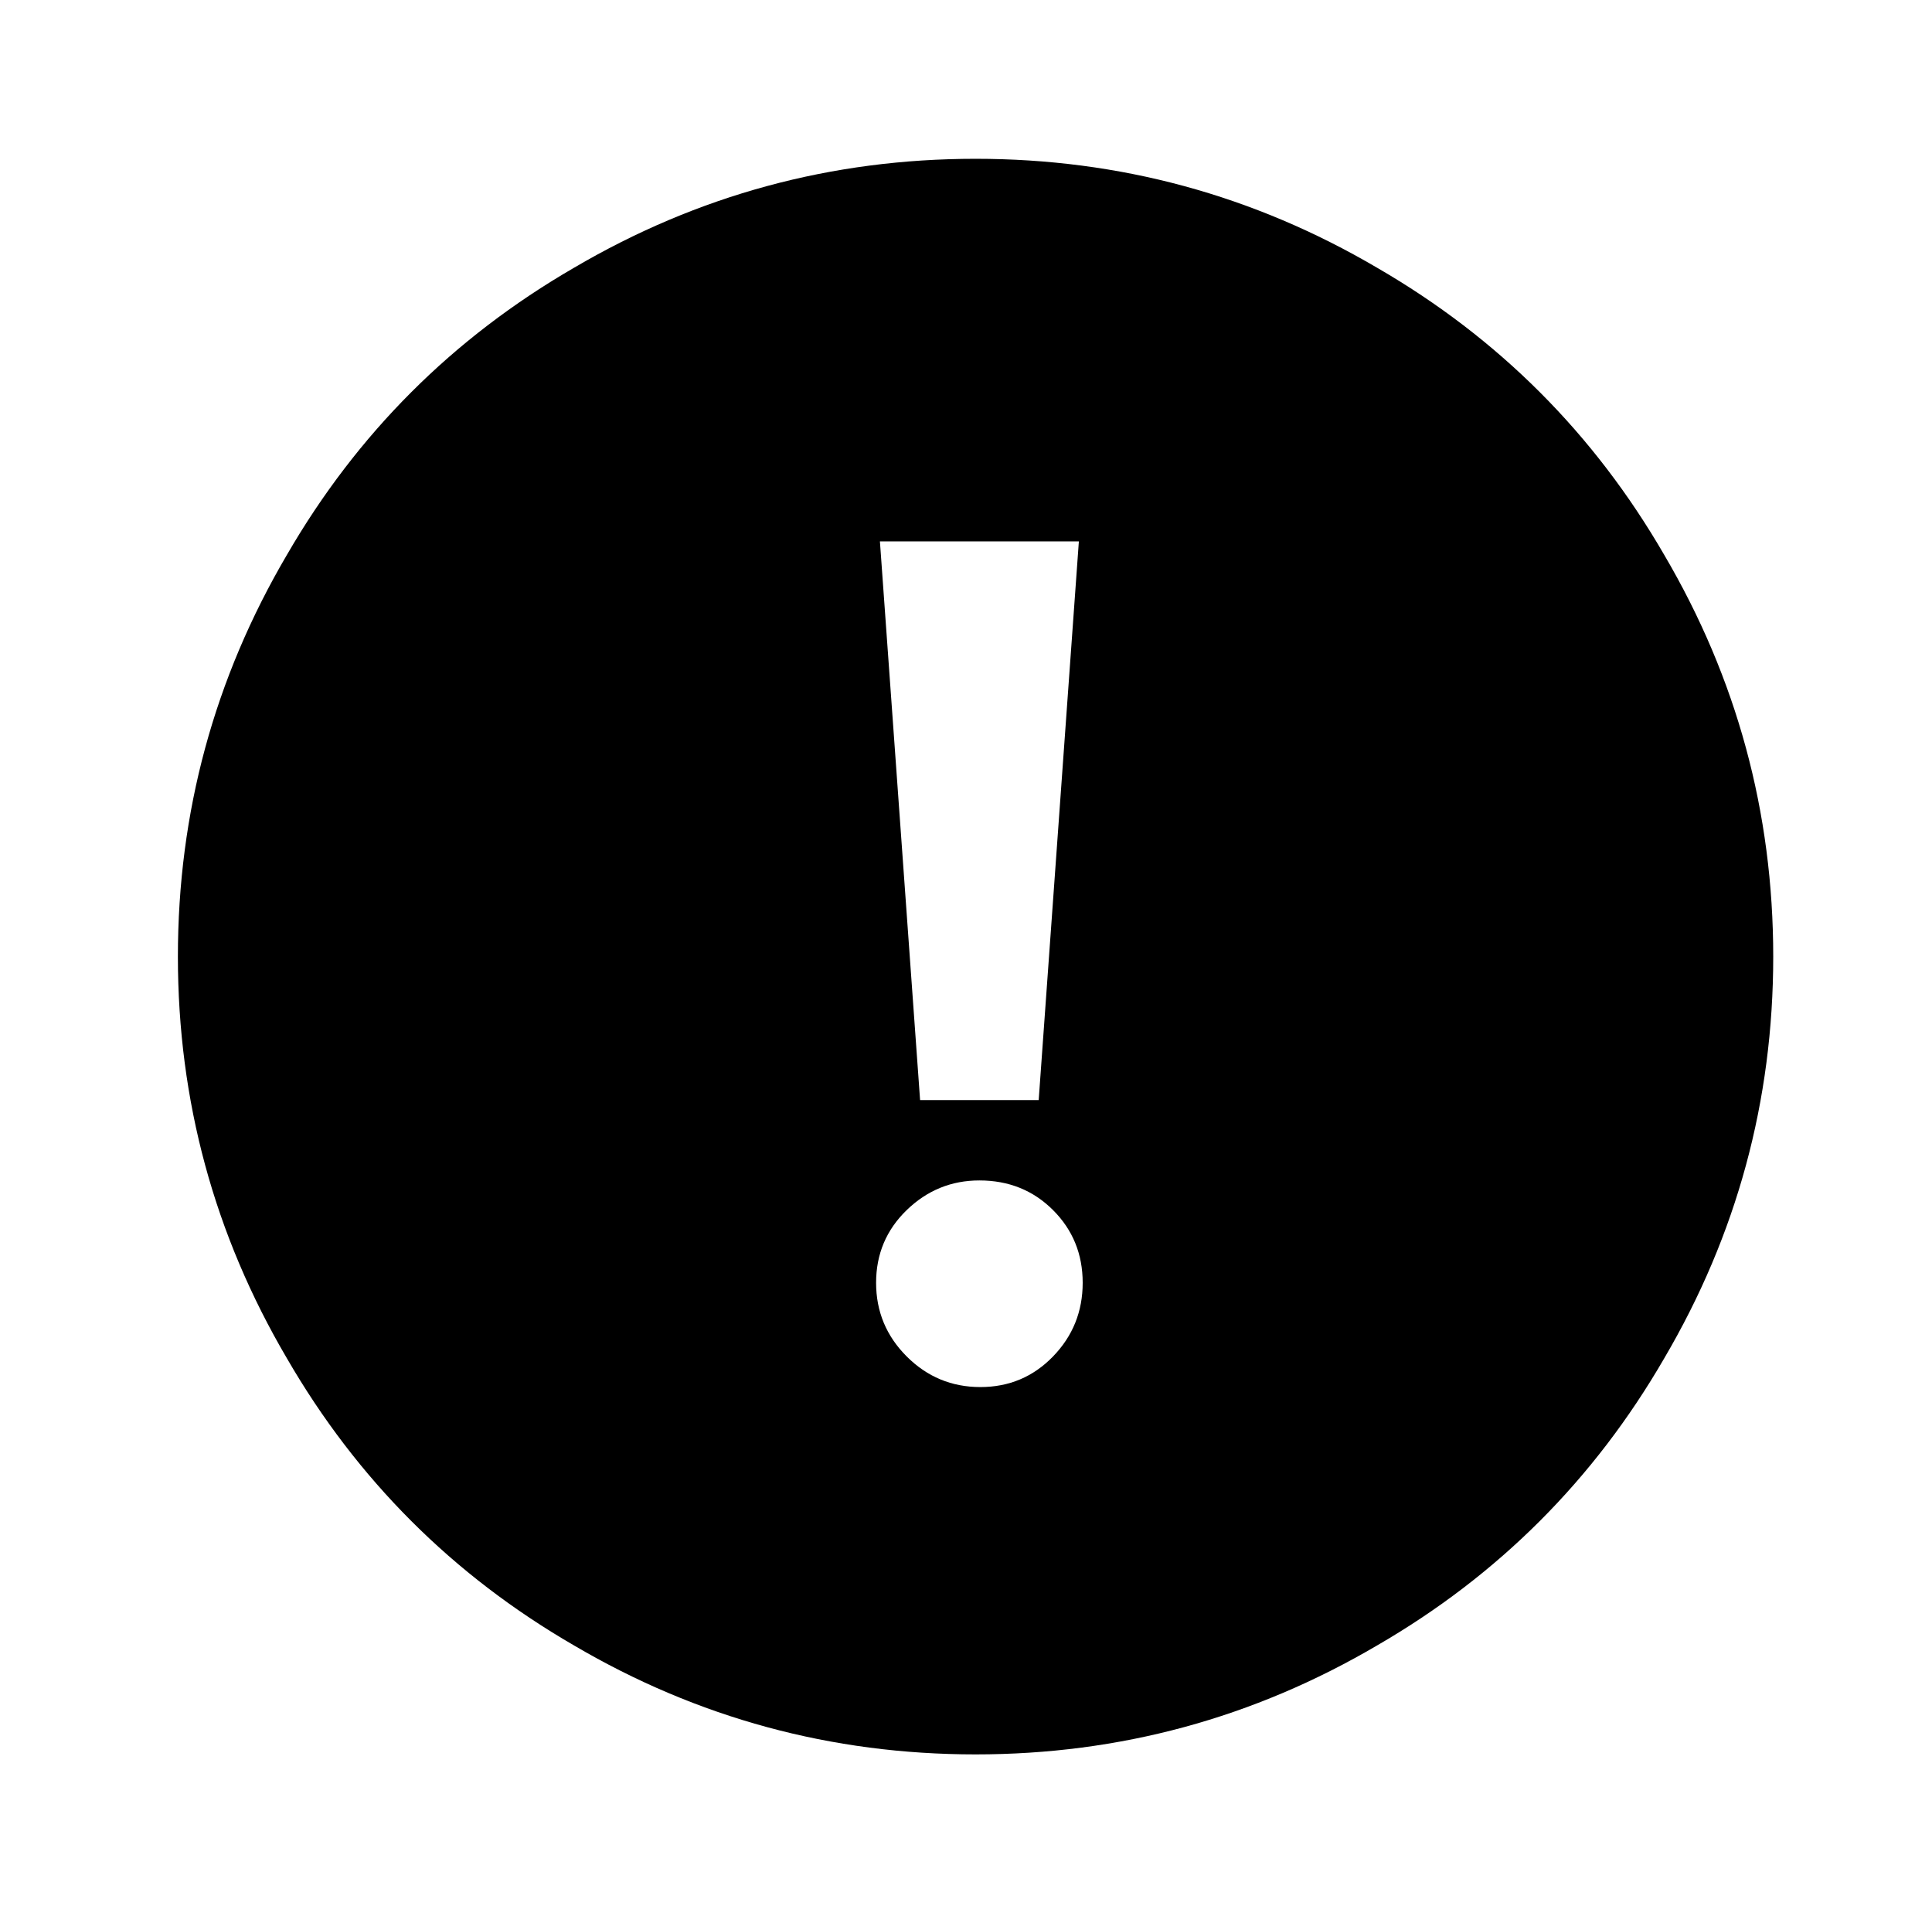 <?xml version="1.0" standalone="no"?>
<!DOCTYPE svg PUBLIC "-//W3C//DTD SVG 1.1//EN" "http://www.w3.org/Graphics/SVG/1.1/DTD/svg11.dtd" >
<svg xmlns="http://www.w3.org/2000/svg" xmlns:xlink="http://www.w3.org/1999/xlink" version="1.1" viewBox="-10 0 1010 1000">
   <path fill="currentColor"
d="M500 83q113 0 210 57q95 55 150 150q57 97 57 210t-57 210q-55 95 -150 150q-97 57 -210 57t-210 -57q-95 -55 -150 -150q-57 -97 -57 -210t57 -210q55 -95 150 -150q97 -57 210 -57zM502 617q-22 0 -38 15.5t-16 38t16 38.5t38.5 16t38 -16t15.5 -38.5t-15.5 -38
t-38.5 -15.5zM554 283h-104l21 292h62z" />
</svg>
